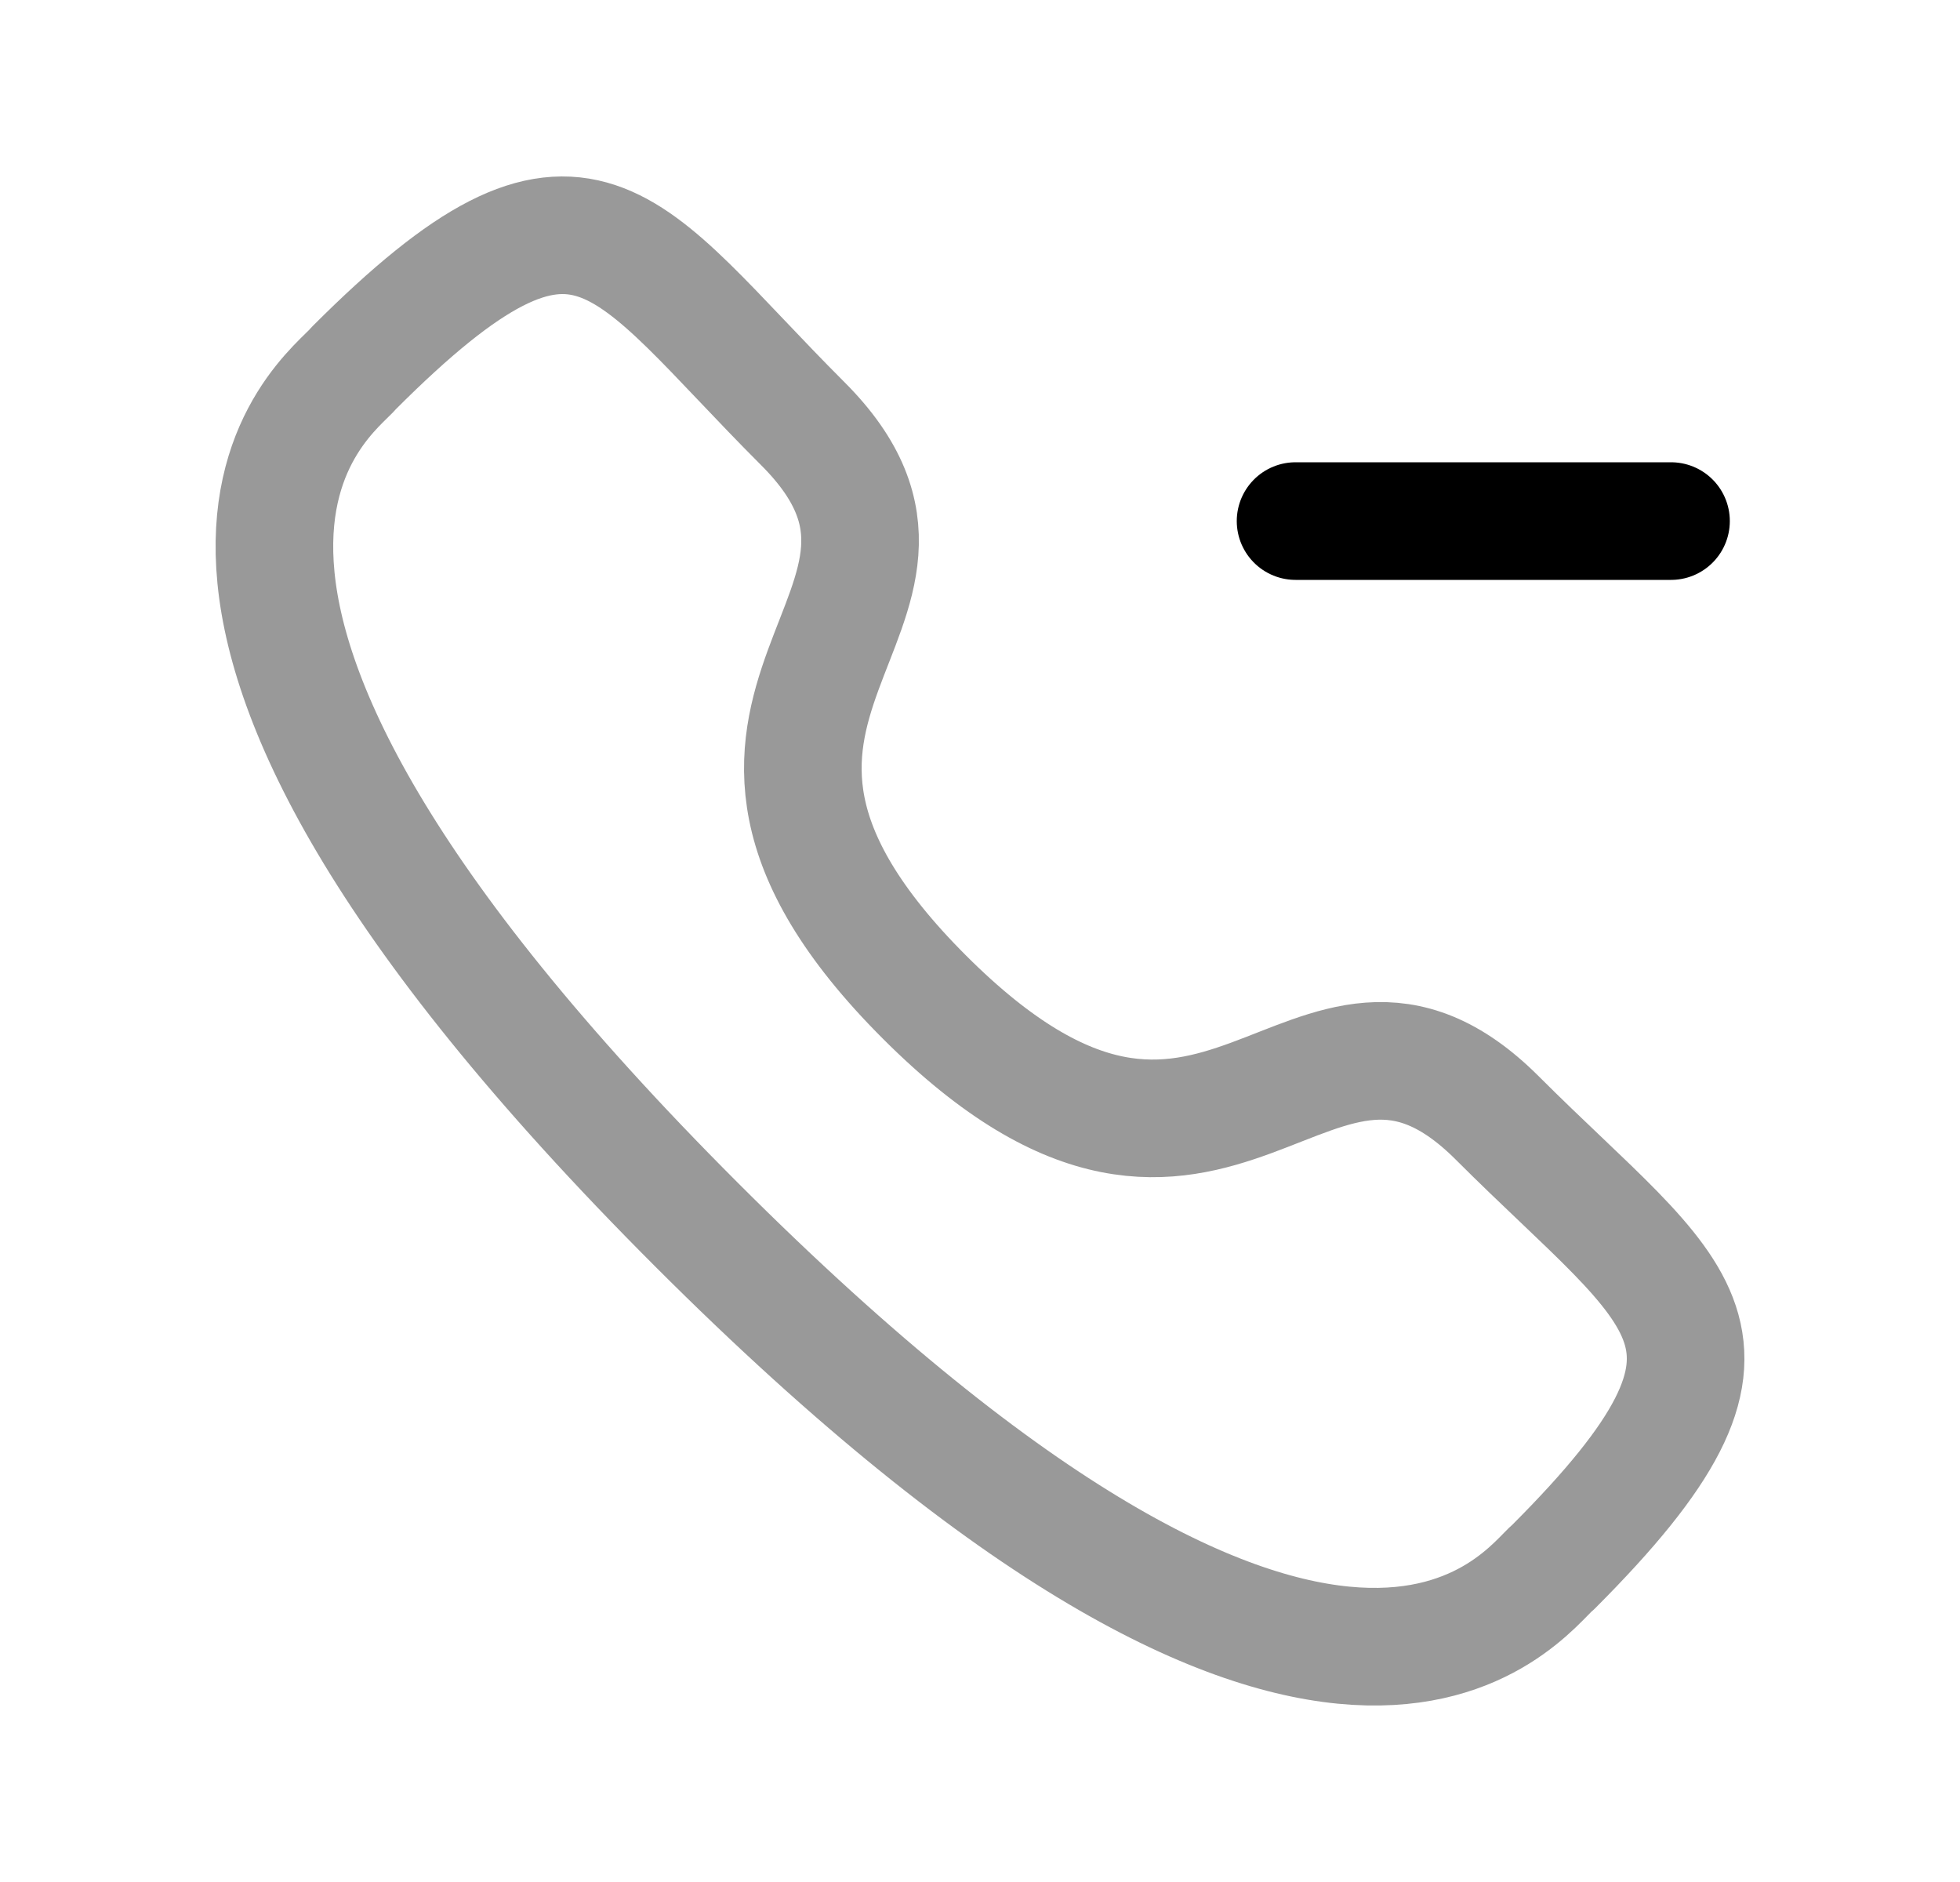 <svg width="25" height="24" viewBox="0 0 25 24" fill="none" xmlns="http://www.w3.org/2000/svg">
<path opacity="0.4" fill-rule="evenodd" clip-rule="evenodd" d="M11.79 12.714C15.569 16.492 16.692 11.854 19.099 14.258C21.419 16.578 22.752 17.042 19.814 19.981C19.445 20.276 17.106 23.837 8.885 15.618C0.665 7.4 4.221 5.058 4.517 4.69C7.463 1.744 7.92 3.085 10.24 5.403C12.645 7.809 8.011 8.936 11.79 12.714Z" stroke="black" stroke-width="1.5" stroke-linecap="round" stroke-linejoin="round"/>
<path d="M21.314 6.645H16.525" stroke="black" stroke-width="1.5" stroke-linecap="round" stroke-linejoin="round"/>
</svg>